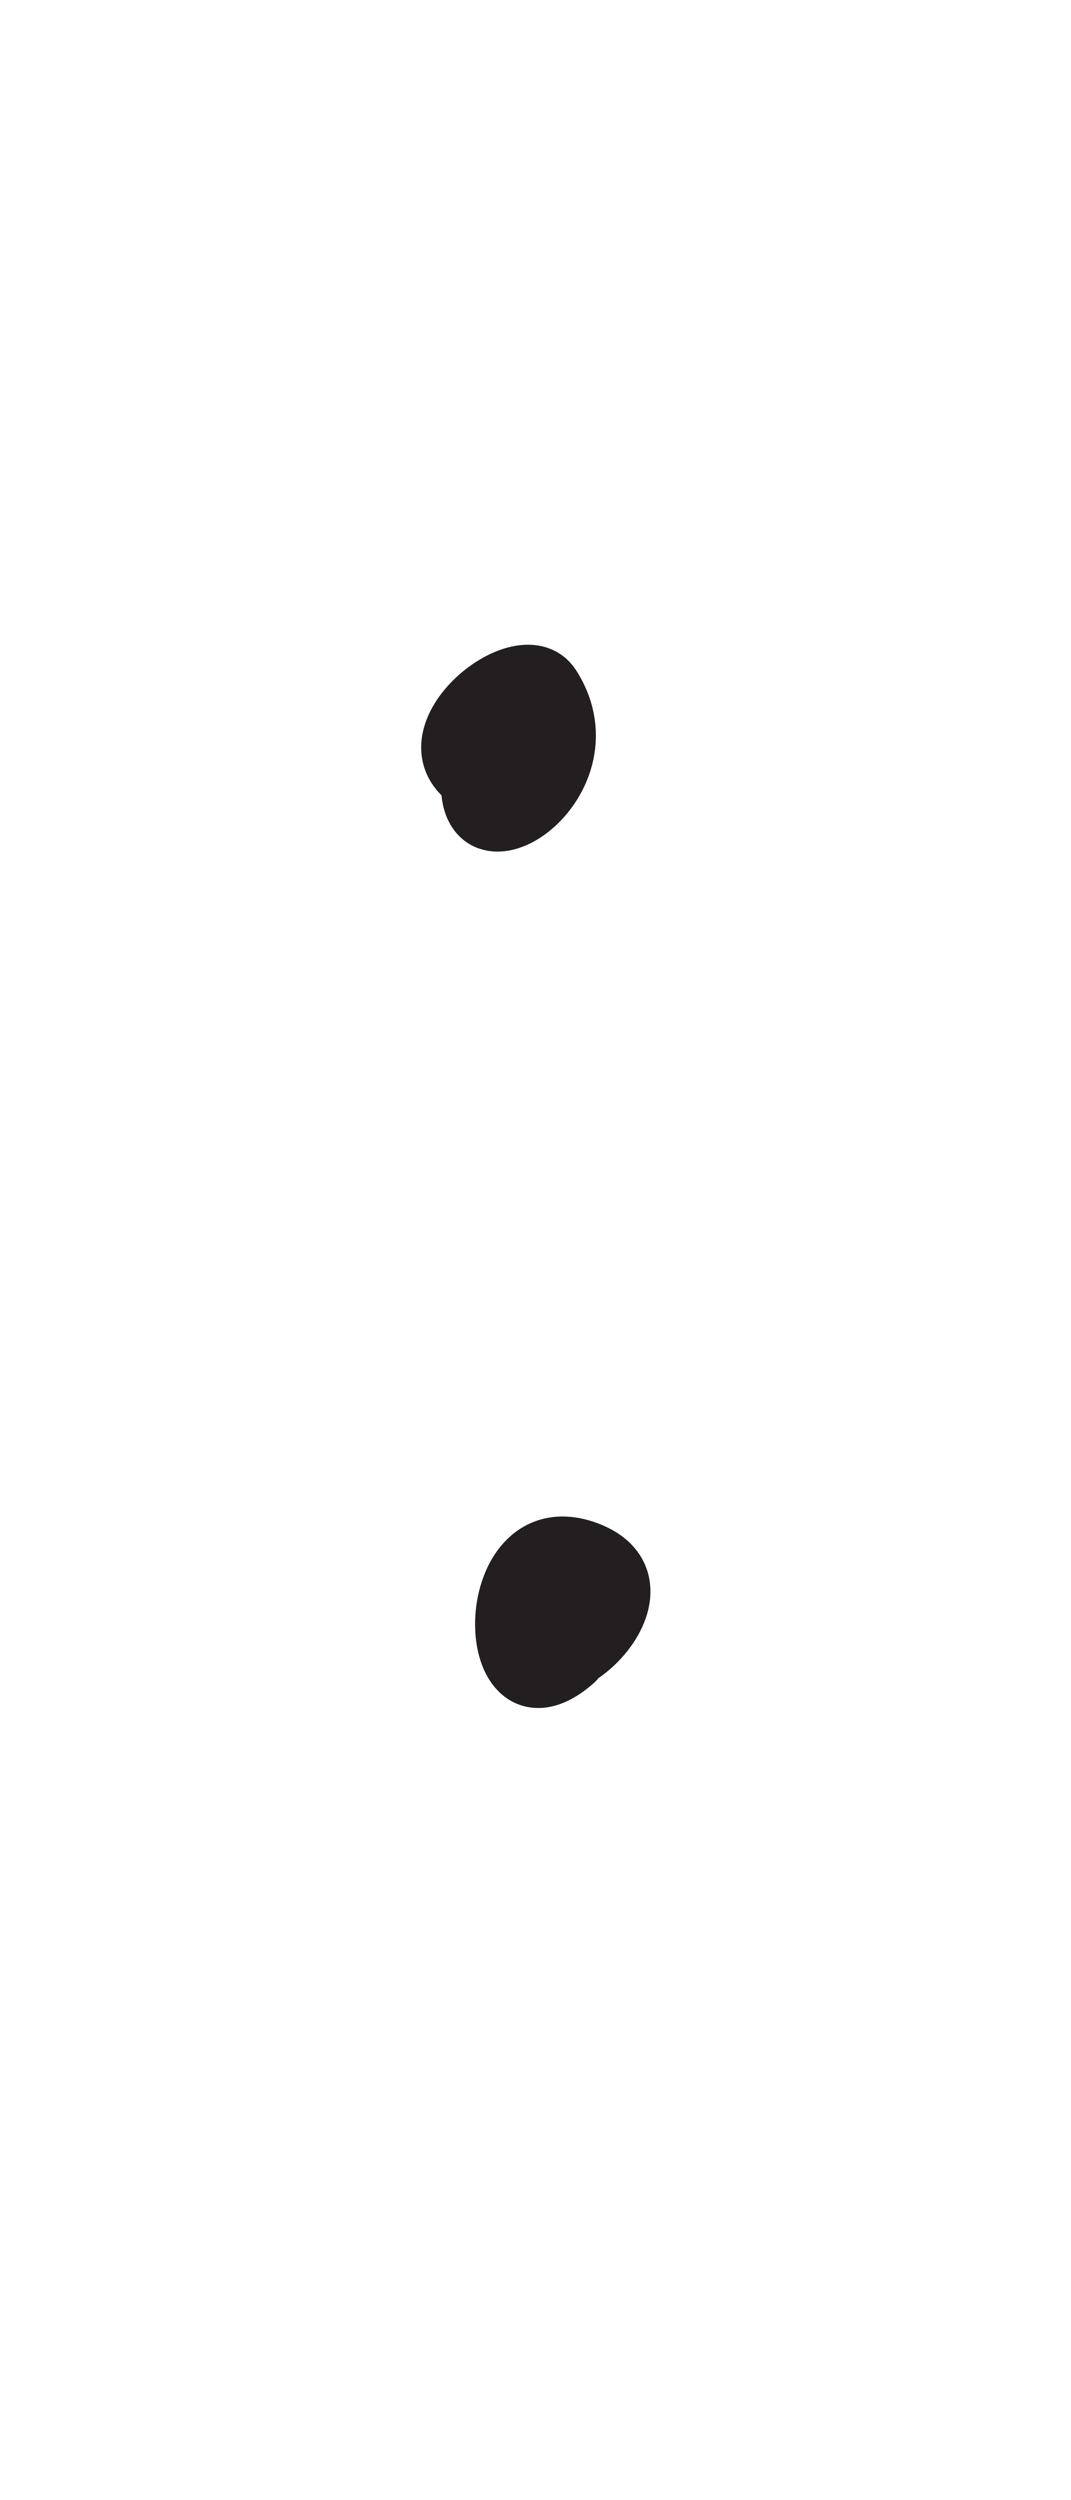 <?xml version="1.0" encoding="UTF-8" standalone="no"?>
<!DOCTYPE svg PUBLIC "-//W3C//DTD SVG 1.1//EN" "http://www.w3.org/Graphics/SVG/1.1/DTD/svg11.dtd">
<svg width="100%" height="100%" viewBox="0 0 300 700" version="1.1" xmlns="http://www.w3.org/2000/svg" xmlns:xlink="http://www.w3.org/1999/xlink" xml:space="preserve" xmlns:serif="http://www.serif.com/" style="fill-rule:evenodd;clip-rule:evenodd;stroke-linecap:round;stroke-linejoin:round;stroke-miterlimit:1.5;">
    <path d="M134.834,220.158C110.468,208.941 145.878,179.169 154.241,192.178C172.082,219.931 127.503,248.3 132.29,214.795C134.361,200.298 150.398,196.987 151.58,208.808C151.705,210.057 149.972,223.235 139.607,215.46" style="fill:none;stroke:rgb(35,31,32);stroke-width:16.88px;"/>
    <path d="M160.817,464.847C135.049,487.652 134.008,423.325 164.219,434.311C192.501,444.595 149.133,483.439 146.924,456.927C145.873,444.315 162.579,444.885 162.889,444.954C166.788,445.82 172.622,458.578 156.237,460.918" style="fill:none;stroke:rgb(35,31,32);stroke-width:16.88px;"/>
</svg>
